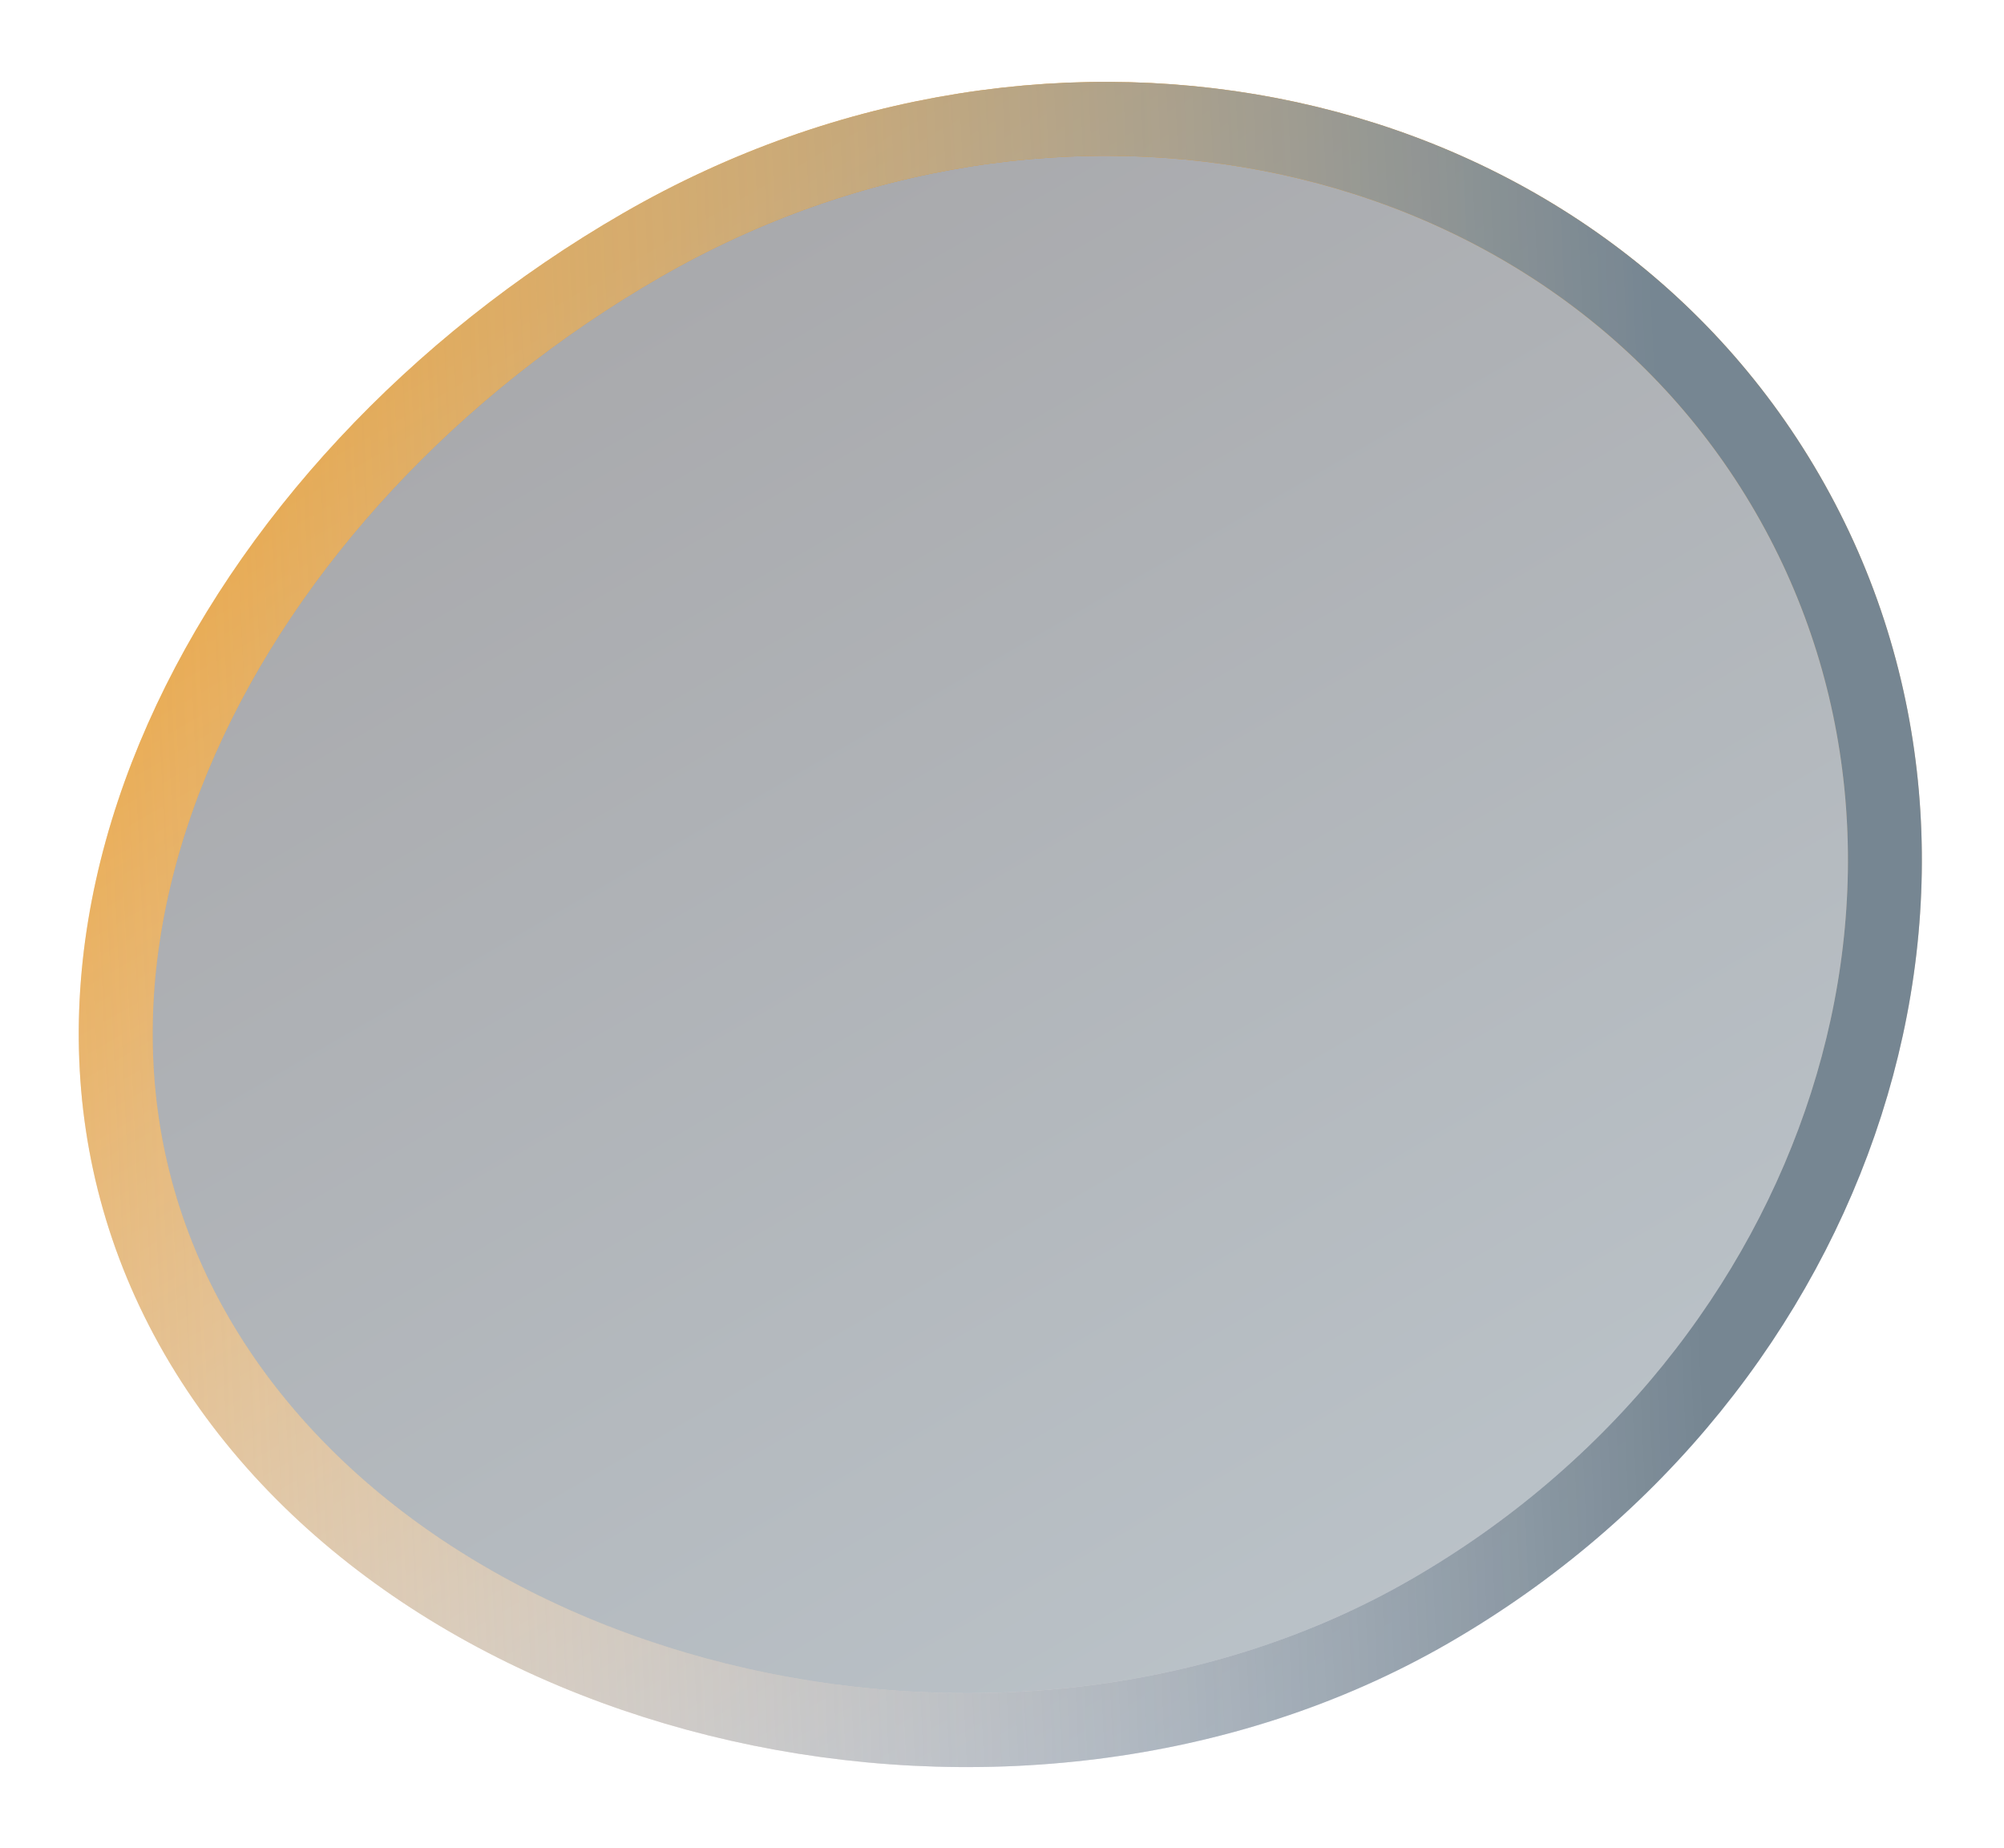 <svg width="244" height="225" viewBox="0 0 244 225" fill="none" xmlns="http://www.w3.org/2000/svg">
<g filter="url(#filter0_f_16802_26182)">
<path d="M23.922 162.574C-2.588 116.658 27.533 59.057 78.1 29.862C128.667 0.667 191.15 14.222 217.66 60.138C244.169 106.055 224.667 166.944 174.1 196.139C123.533 225.334 50.431 208.49 23.922 162.574Z" fill="url(#paint0_linear_16802_26182)" fill-opacity="0.5"/>
<path d="M23.922 162.574C-2.588 116.658 27.533 59.057 78.1 29.862C128.667 0.667 191.15 14.222 217.66 60.138C244.169 106.055 224.667 166.944 174.1 196.139C123.533 225.334 50.431 208.49 23.922 162.574Z" stroke="url(#paint1_linear_16802_26182)" stroke-width="9"/>
<path d="M23.922 162.574C-2.588 116.658 27.533 59.057 78.1 29.862C128.667 0.667 191.15 14.222 217.66 60.138C244.169 106.055 224.667 166.944 174.1 196.139C123.533 225.334 50.431 208.49 23.922 162.574Z" stroke="url(#paint2_linear_16802_26182)" stroke-width="9"/>
</g>
<defs>
<filter id="filter0_f_16802_26182" x="0.589" y="0.978" width="242.426" height="223.14" filterUnits="userSpaceOnUse" color-interpolation-filters="sRGB">
<feFlood flood-opacity="0" result="BackgroundImageFix"/>
<feBlend mode="normal" in="SourceGraphic" in2="BackgroundImageFix" result="shape"/>
<feGaussianBlur stdDeviation="4.5" result="effect1_foregroundBlur_16802_26182"/>
</filter>
<linearGradient id="paint0_linear_16802_26182" x1="148.035" y1="211.187" x2="52.035" y2="44.91" gradientUnits="userSpaceOnUse">
<stop stop-color="#768692"/>
<stop offset="1" stop-color="#53545A"/>
</linearGradient>
<linearGradient id="paint1_linear_16802_26182" x1="148.035" y1="211.187" x2="52.035" y2="44.91" gradientUnits="userSpaceOnUse">
<stop stop-color="#D9DBE9"/>
<stop offset="1" stop-color="#ED8B00"/>
</linearGradient>
<linearGradient id="paint2_linear_16802_26182" x1="205.275" y1="68.013" x2="-24.411" y2="78.533" gradientUnits="userSpaceOnUse">
<stop offset="0.01" stop-color="#768692"/>
<stop offset="1" stop-color="white" stop-opacity="0.15"/>
</linearGradient>
</defs>
</svg>
